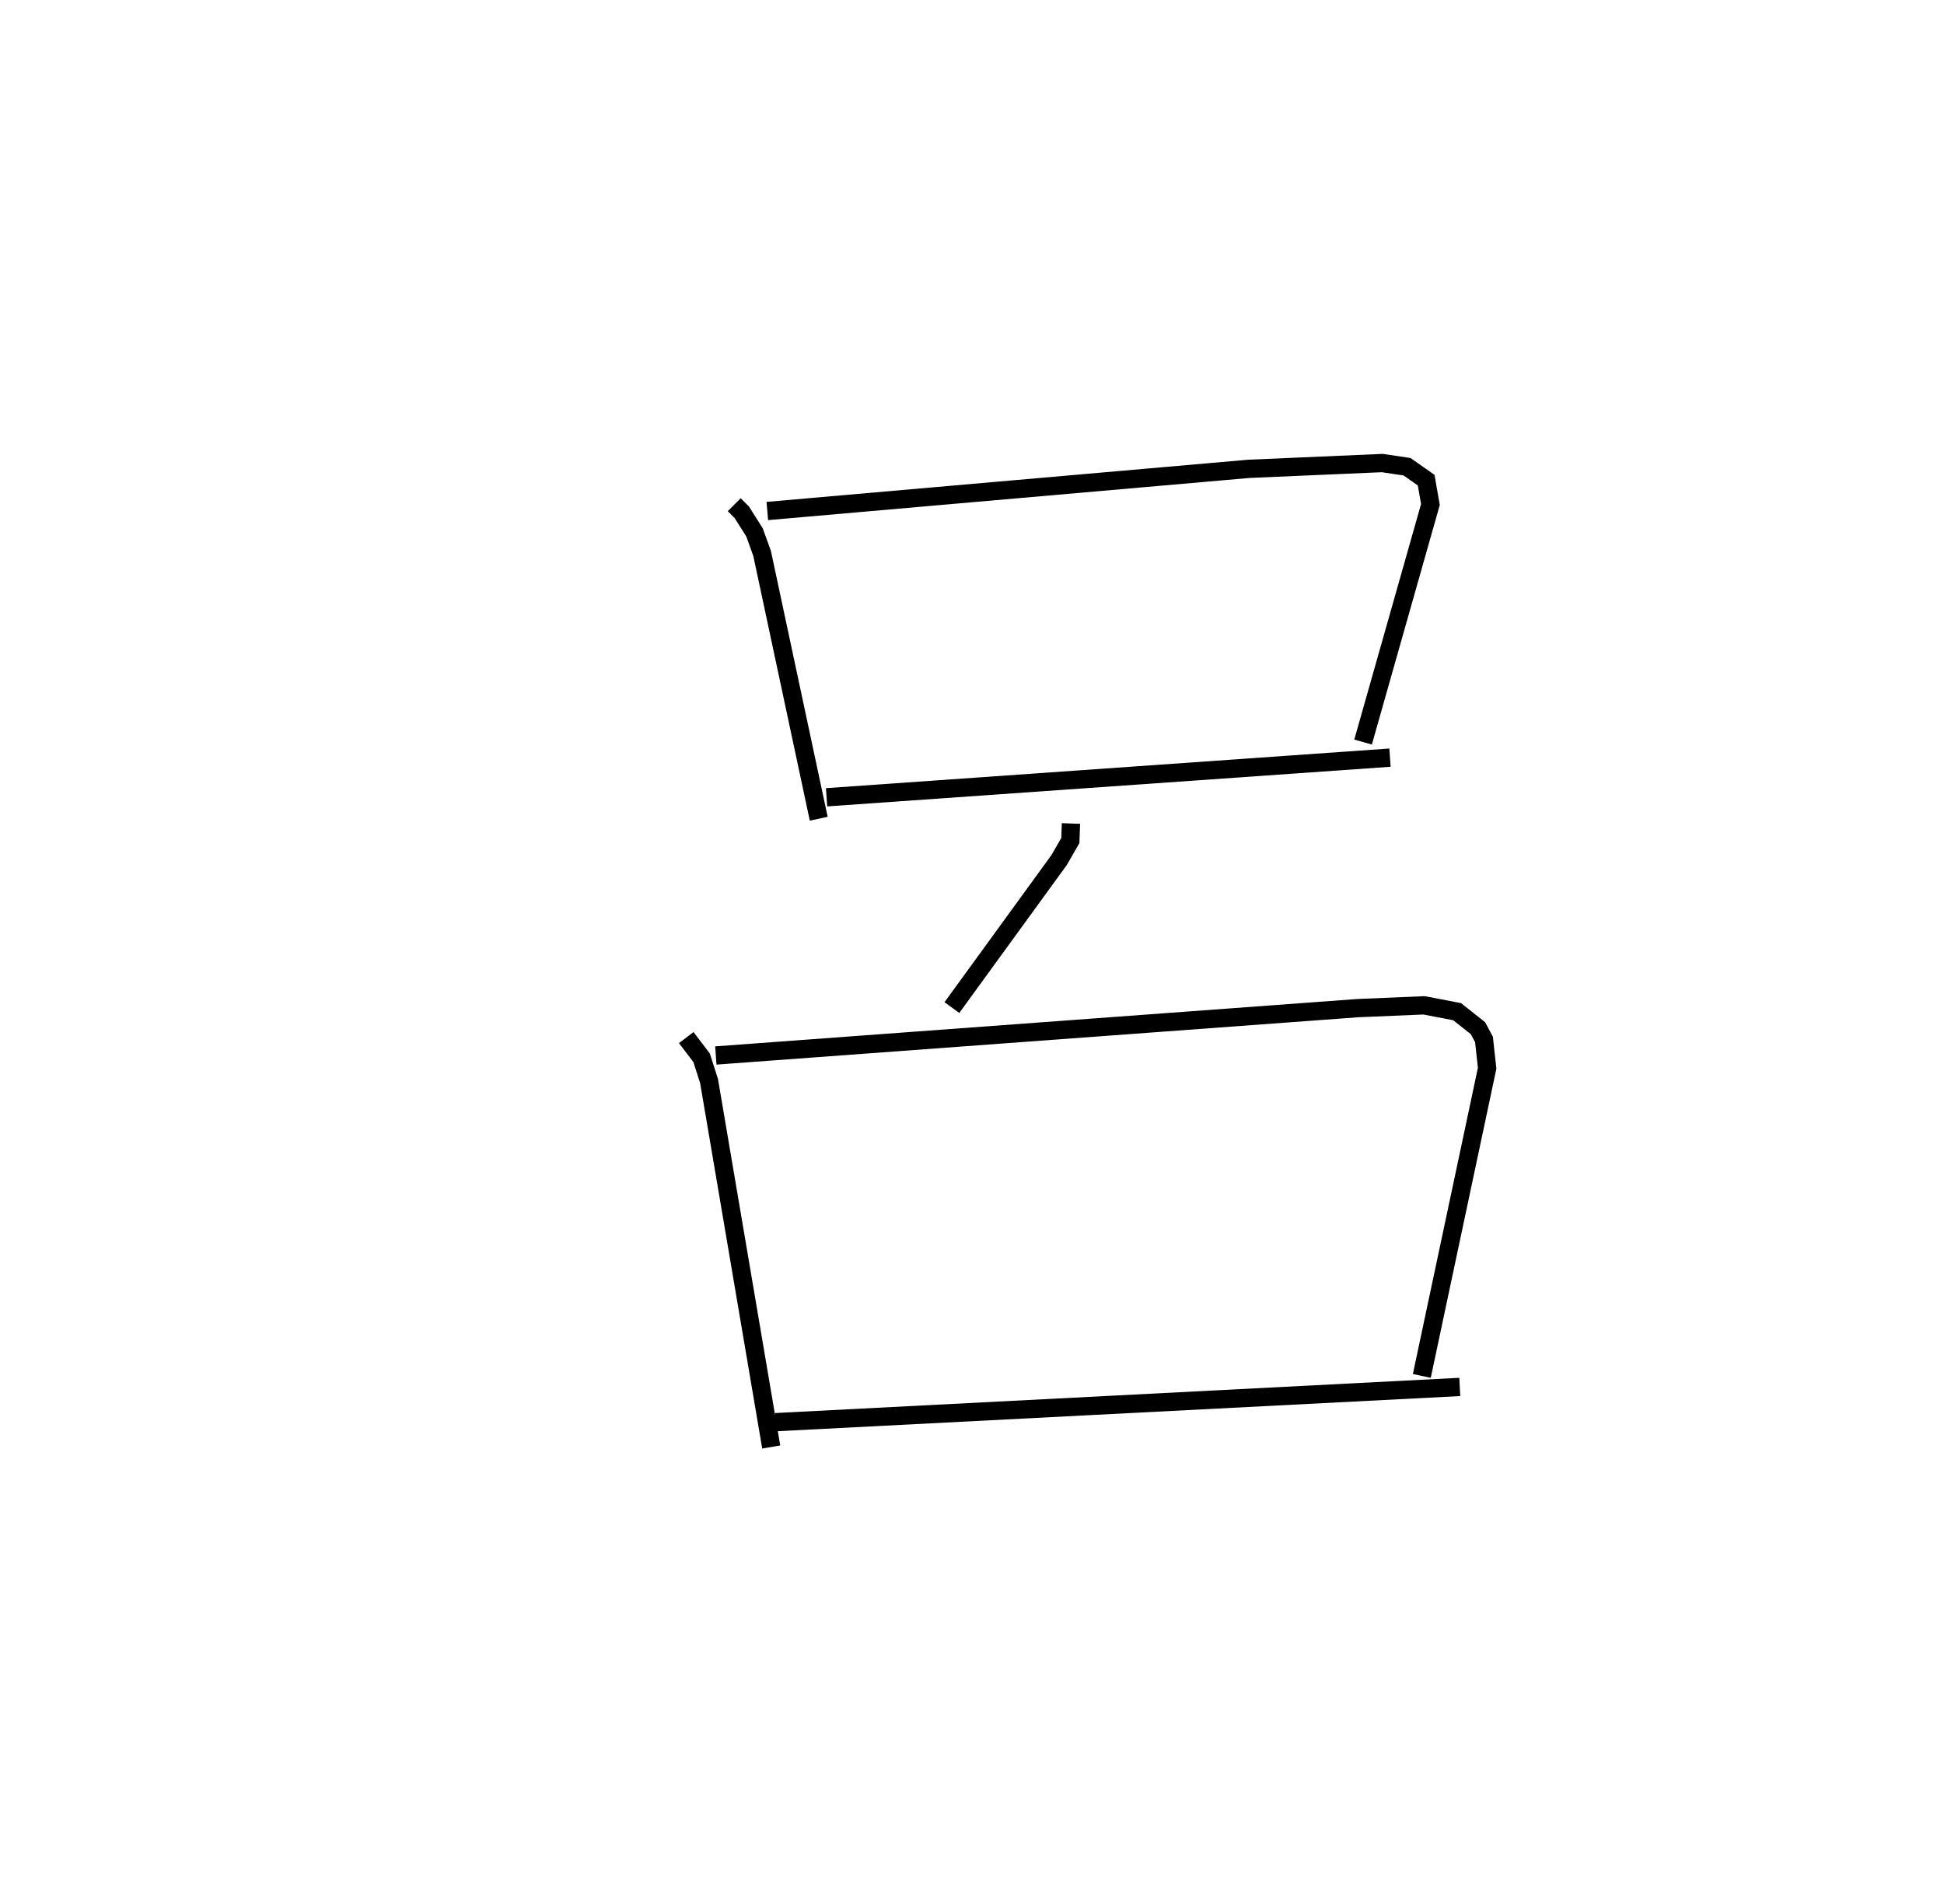 <?xml version="1.0" encoding="utf-8" ?>
<svg baseProfile="full" height="104.167" version="1.1" width="106.38" xmlns="http://www.w3.org/2000/svg" xmlns:ev="http://www.w3.org/2001/xml-events" xmlns:xlink="http://www.w3.org/1999/xlink"><defs /><rect fill="white" height="104.167" width="106.38" x="0" y="0" /><path d="M25,25 m0.0,0.0 m15.178,2.612 l0.416,0.416 0.695,1.099 l0.415,1.151 3.099,14.514 m-2.814,-16.835 l26.347,-2.307 7.304,-0.317 l1.358,0.202 1.044,0.734 l0.234,1.33 -3.686,12.999 m-29.358,3.021 l30.831,-2.169 m-17.458,3.603 l-0.033,0.931 -0.616,1.071 l-5.866,8.069 m-14.537,1.642 l0.839,1.102 0.409,1.274 l3.402,20.022 m-3.031,-21.419 l35.146,-2.592 3.612,-0.152 l1.807,0.347 1.142,0.906 l0.329,0.616 0.172,1.573 l-3.575,16.833 m-35.368,2.53 l37.445,-1.927 " fill="none" stroke="black" stroke-width="1" /></svg>